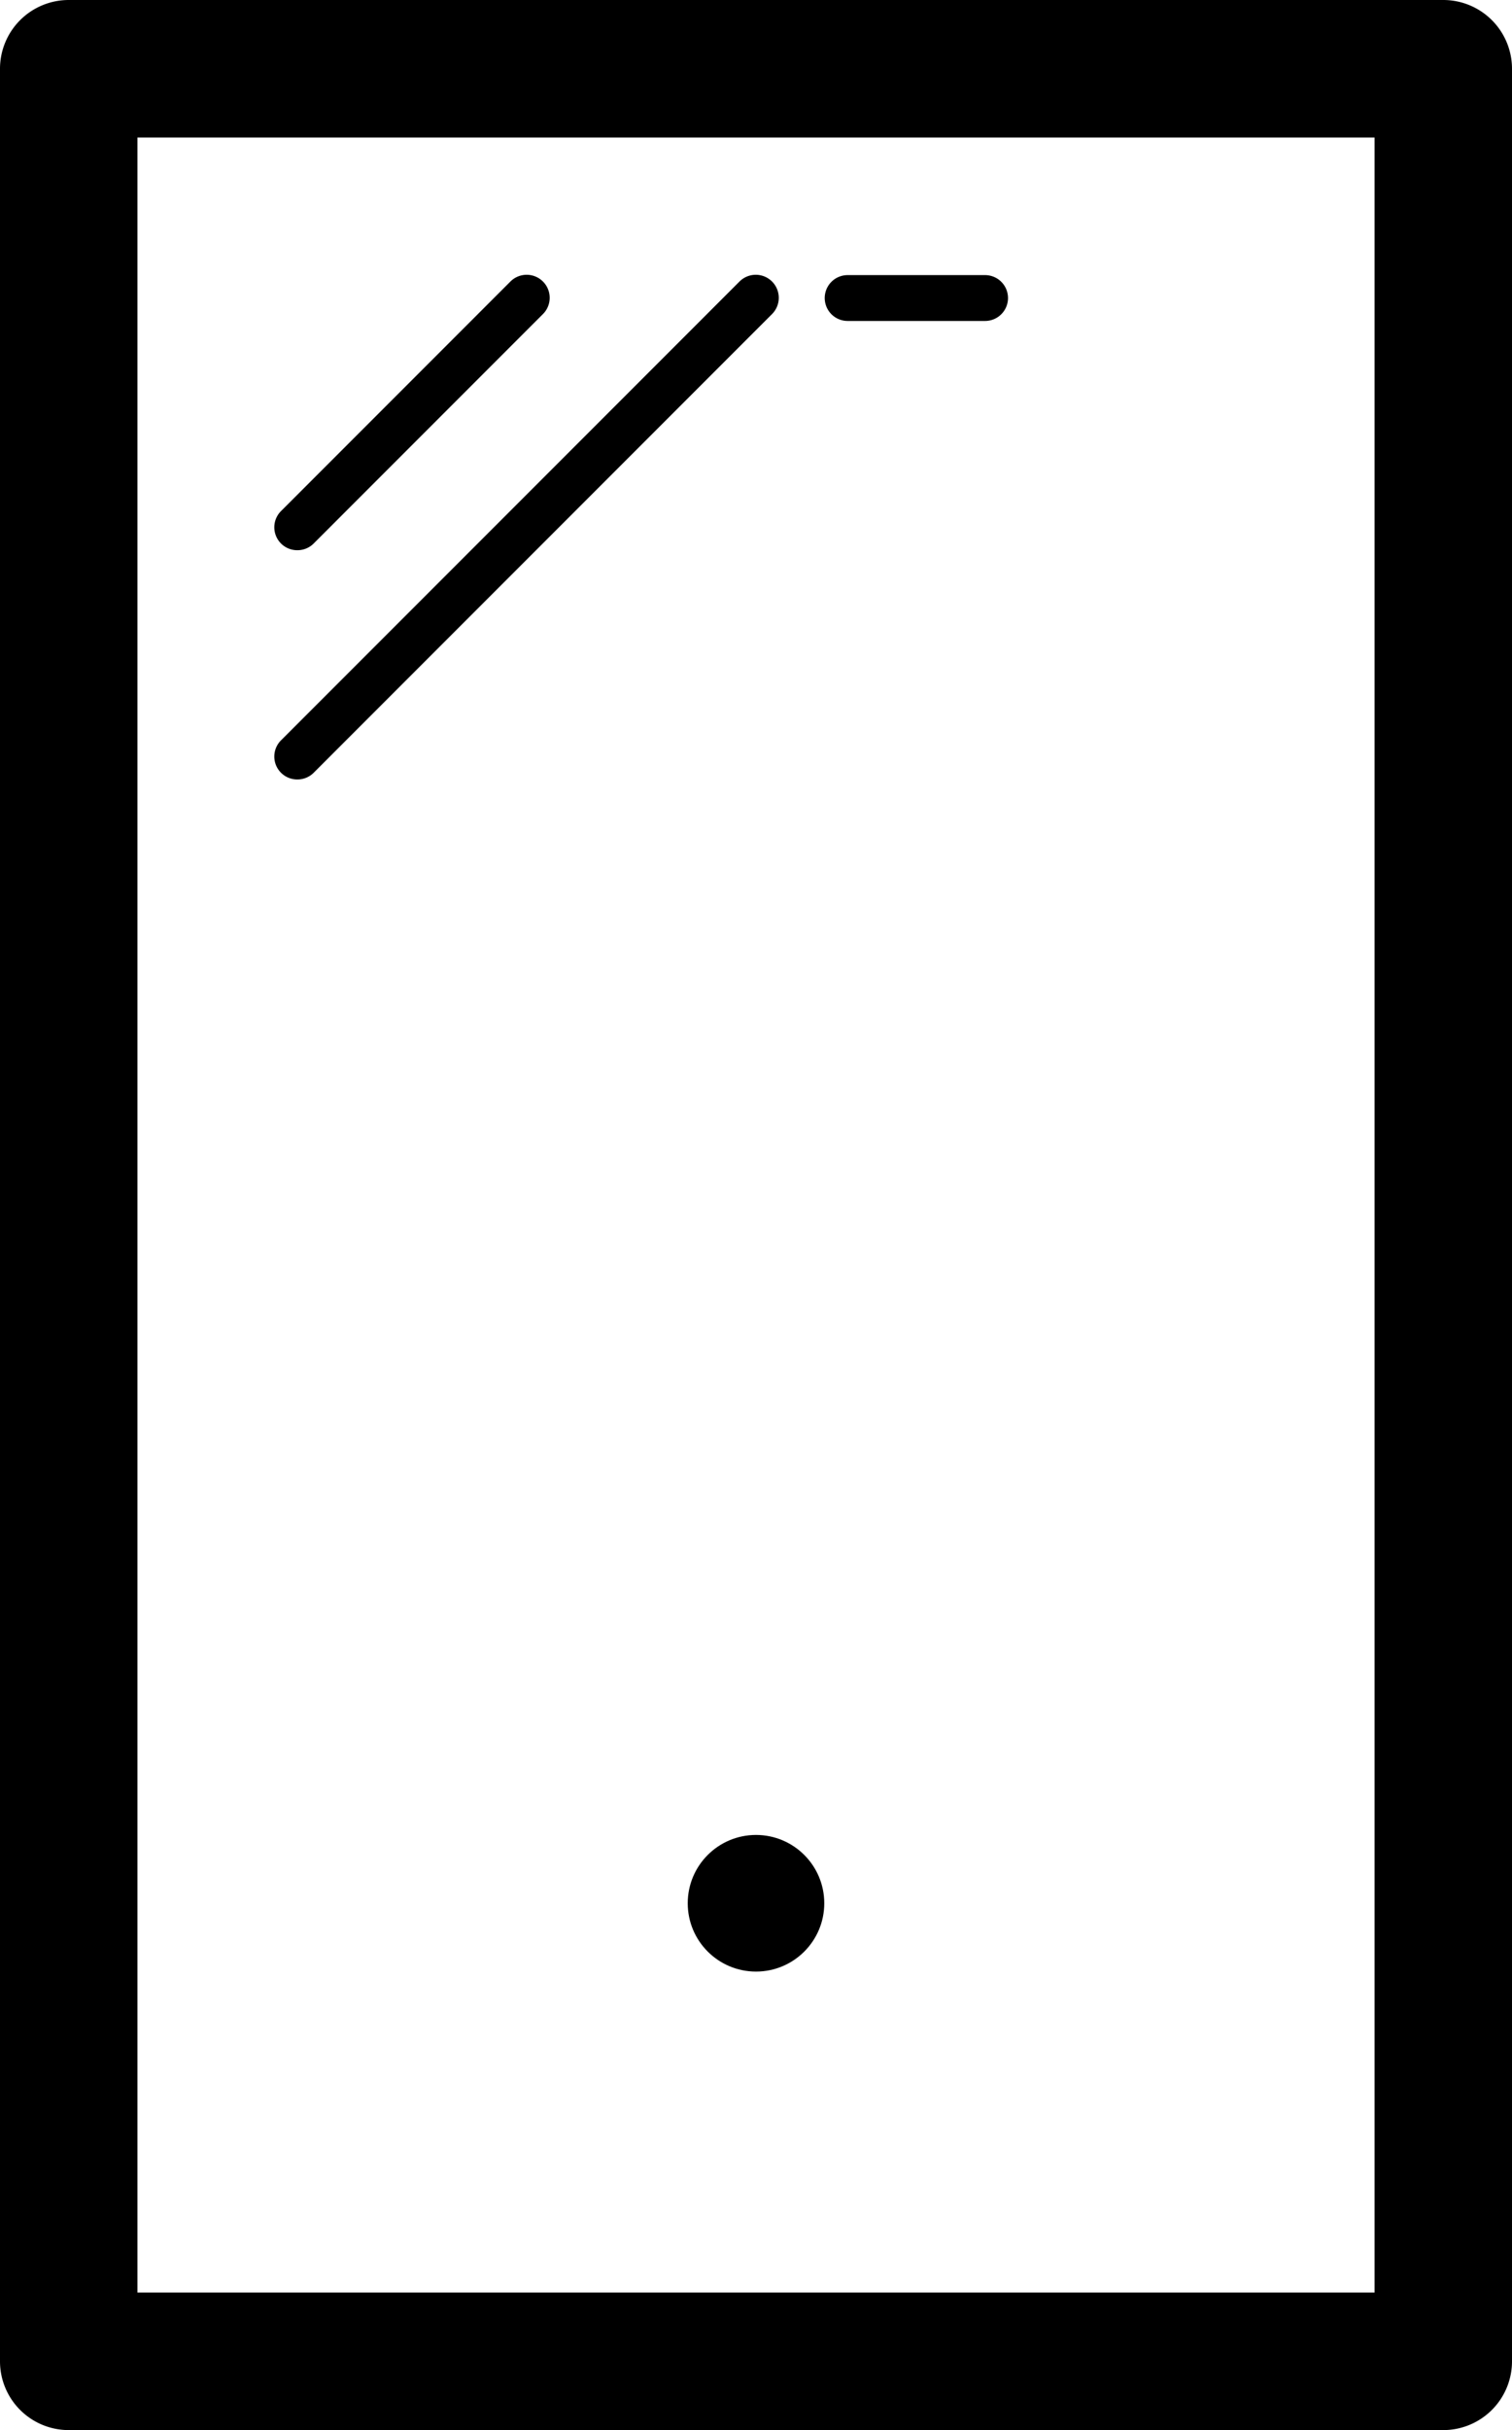 <svg id="Layer_1" data-name="Layer 1" xmlns="http://www.w3.org/2000/svg" viewBox="0 0 33 53"><title>mobile</title><path d="M31.5,0H1.5A1.5,1.5,0,0,0,0,1.5v50A1.5,1.5,0,0,0,1.5,53h30A1.5,1.5,0,0,0,33,51.5V1.5A1.5,1.5,0,0,0,31.5,0ZM30,50H3V3H30V50Z"/><path d="M6.5,12a0.5,0.5,0,0,0,.35-0.15l5-5a0.5,0.5,0,1,0-.71-0.71l-5,5A0.5,0.5,0,0,0,6.5,12Z"/><path d="M6.5,17a0.5,0.5,0,0,0,.35-0.15l10-10a0.5,0.5,0,0,0-.71-0.71l-10,10A0.5,0.5,0,0,0,6.5,17Z"/><path d="M18.5,7h3a0.5,0.5,0,0,0,0-1h-3A0.5,0.5,0,0,0,18.5,7Z"/><circle cx="16.5" cy="41.51" r="1.49"/></svg>